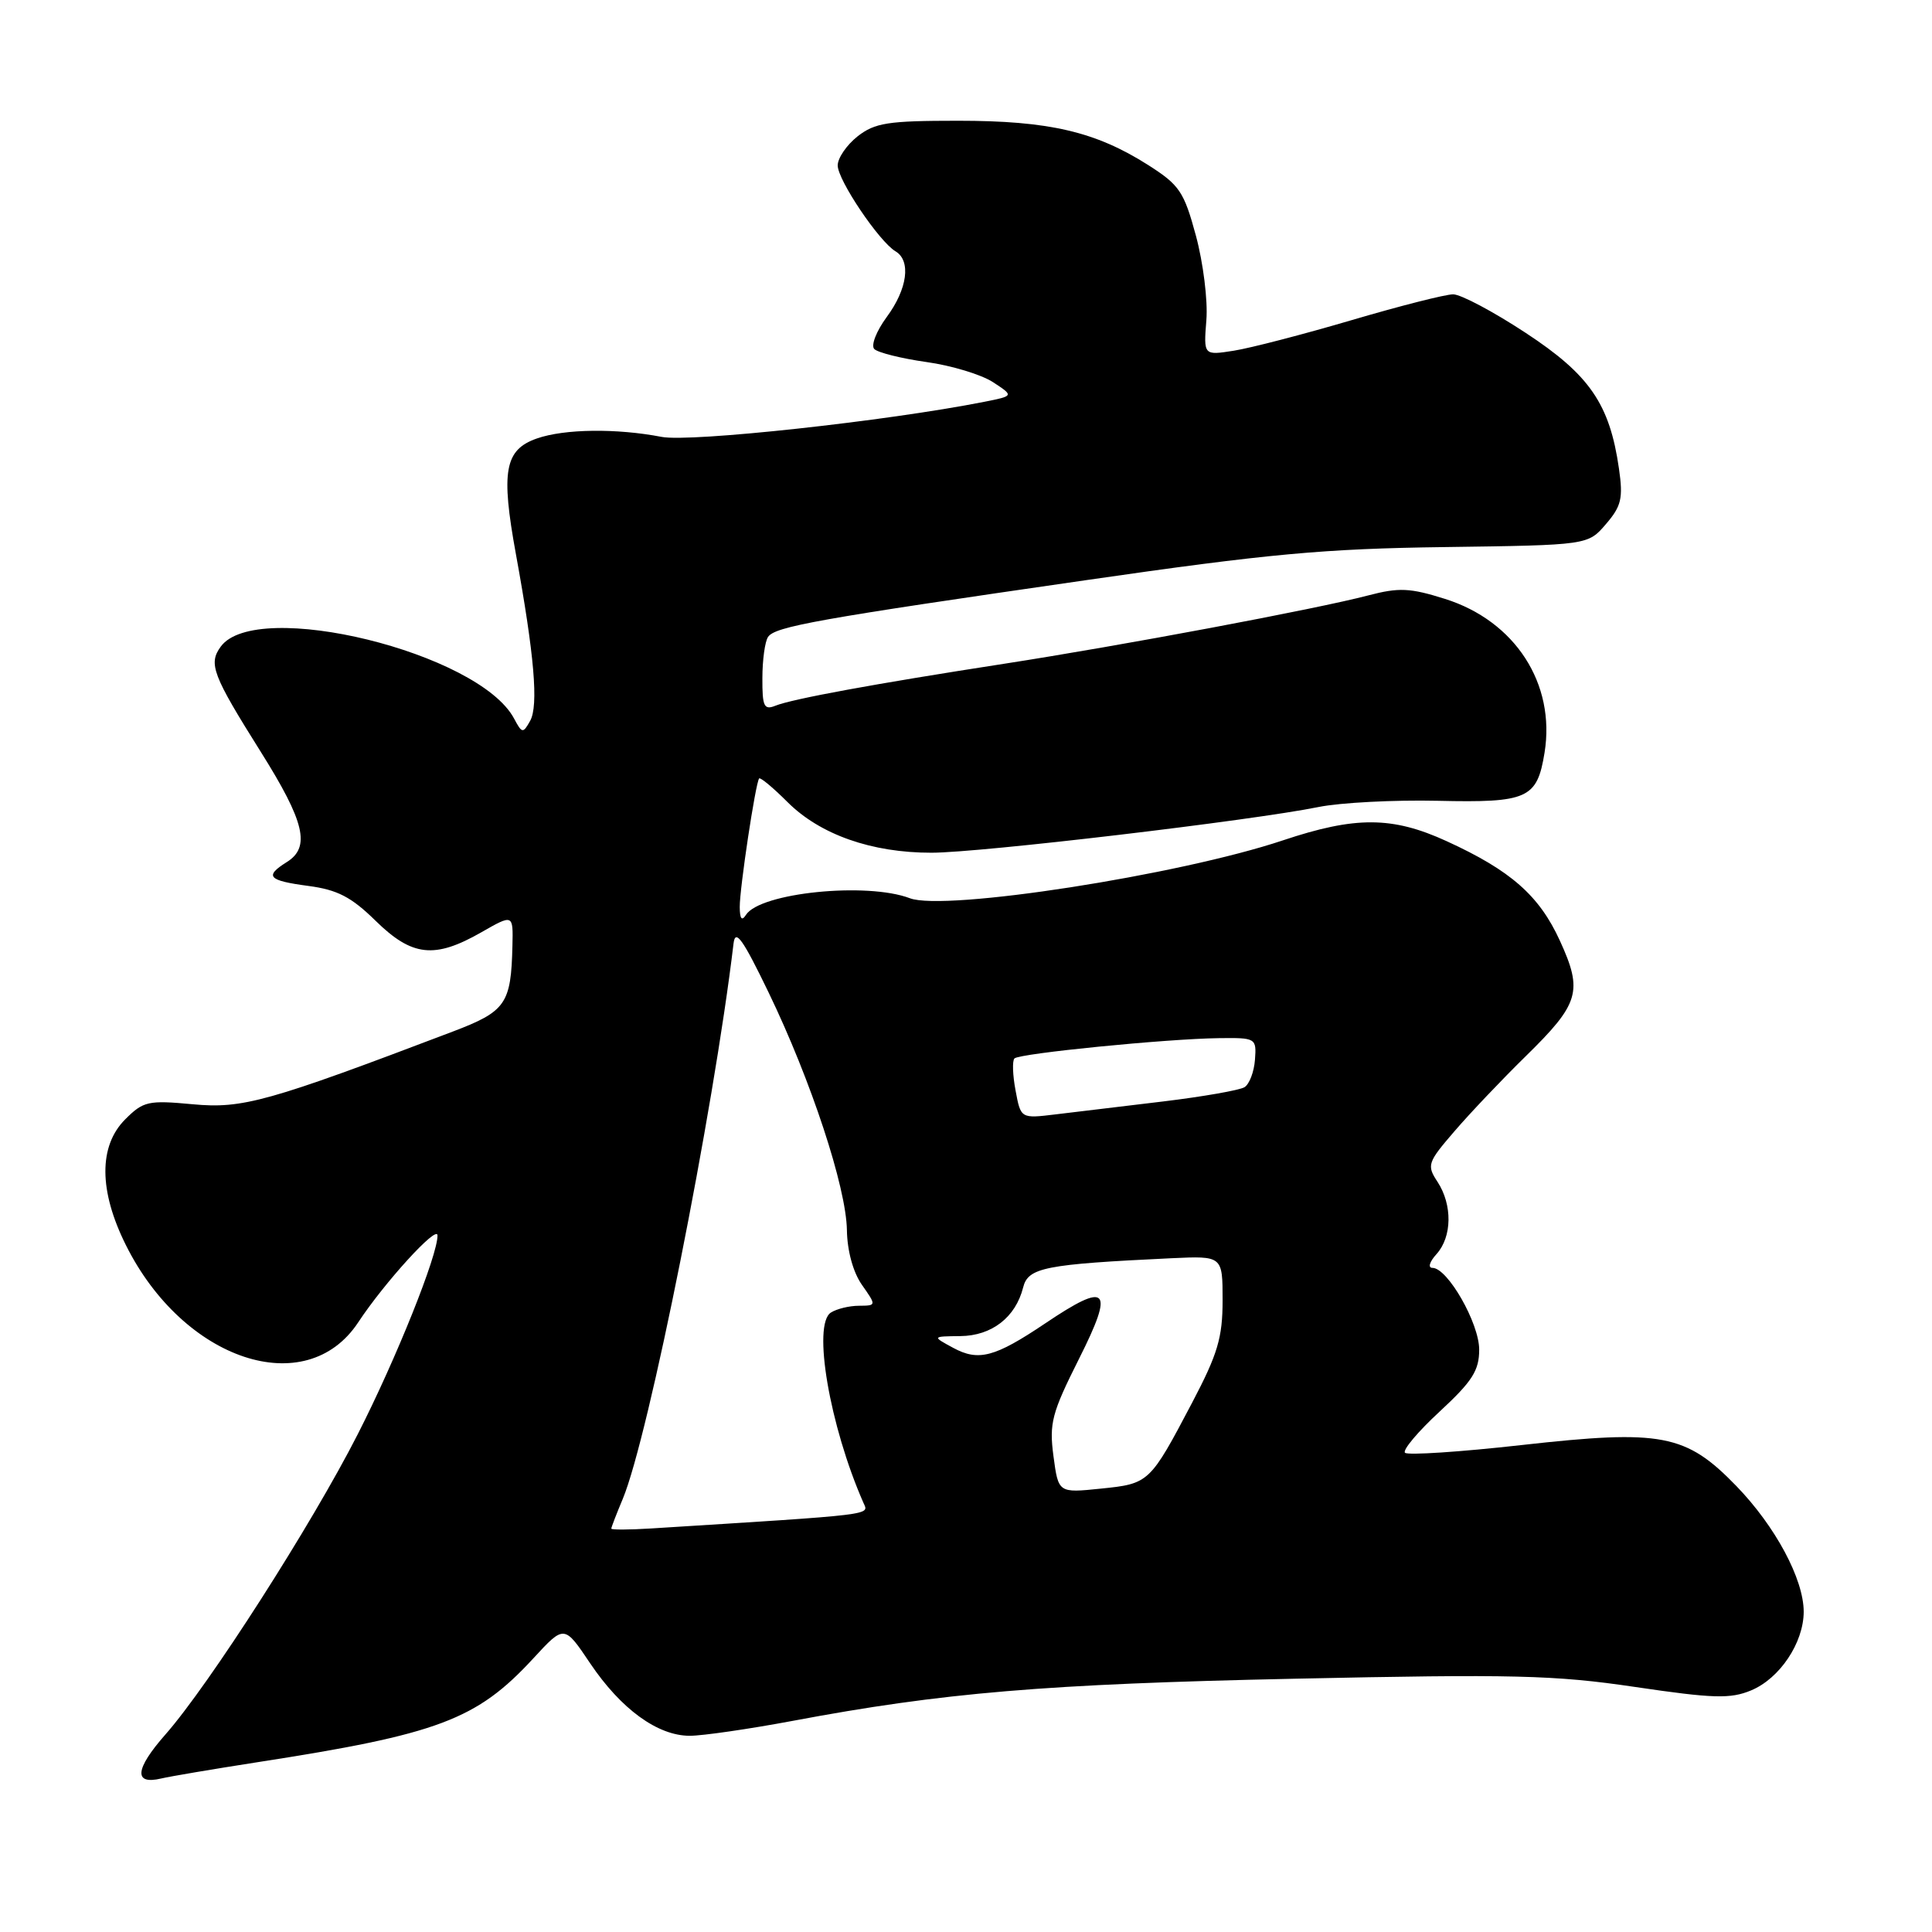 <?xml version="1.0" encoding="UTF-8" standalone="no"?>
<!DOCTYPE svg PUBLIC "-//W3C//DTD SVG 1.1//EN" "http://www.w3.org/Graphics/SVG/1.1/DTD/svg11.dtd" >
<svg xmlns="http://www.w3.org/2000/svg" xmlns:xlink="http://www.w3.org/1999/xlink" version="1.1" viewBox="0 0 256 256">
 <g >
 <path fill="currentColor"
d=" M 34.00 233.52 C 58.11 229.79 63.16 227.89 70.69 219.72 C 74.77 215.29 74.77 215.29 78.20 220.40 C 82.29 226.47 87.14 230.00 91.40 230.00 C 93.10 230.00 99.22 229.11 105.00 228.03 C 124.94 224.28 138.53 223.14 171.50 222.44 C 200.48 221.82 205.98 221.95 216.65 223.53 C 227.01 225.06 229.28 225.13 232.02 223.99 C 235.82 222.42 238.99 217.68 239.00 213.57 C 239.00 209.25 235.26 202.26 230.07 196.90 C 223.39 190.01 220.19 189.40 201.68 191.47 C 193.50 192.39 186.52 192.85 186.17 192.50 C 185.82 192.15 187.89 189.69 190.77 187.03 C 195.08 183.04 196.00 181.61 196.00 178.83 C 196.00 175.32 191.81 168.00 189.81 168.00 C 189.18 168.00 189.41 167.20 190.35 166.17 C 192.41 163.88 192.47 159.65 190.48 156.60 C 189.03 154.40 189.15 154.04 192.73 149.89 C 194.80 147.48 199.03 143.03 202.12 140.00 C 209.30 132.97 209.77 131.37 206.69 124.64 C 203.95 118.66 200.19 115.35 191.69 111.46 C 184.49 108.16 179.60 108.14 170.00 111.35 C 156.21 115.96 125.17 120.78 120.56 119.02 C 114.84 116.85 100.71 118.29 98.84 121.23 C 98.29 122.09 98.03 121.75 98.02 120.19 C 98.00 117.74 100.11 103.74 100.59 103.15 C 100.74 102.96 102.43 104.36 104.34 106.27 C 108.66 110.59 115.50 113.00 123.43 112.99 C 129.85 112.99 165.88 108.73 174.73 106.93 C 177.61 106.35 184.71 105.98 190.52 106.11 C 202.43 106.38 203.67 105.83 204.66 99.74 C 206.14 90.60 200.77 82.29 191.48 79.36 C 186.82 77.89 185.37 77.83 181.28 78.90 C 174.38 80.71 148.69 85.53 133.00 87.96 C 115.92 90.60 104.99 92.61 102.75 93.51 C 101.24 94.12 101.00 93.61 101.02 89.86 C 101.02 87.46 101.36 85.00 101.77 84.40 C 102.68 83.02 108.33 82.01 144.00 76.86 C 168.08 73.38 175.44 72.70 191.45 72.49 C 210.41 72.23 210.41 72.23 212.79 69.45 C 214.84 67.07 215.09 66.03 214.52 62.09 C 213.29 53.53 210.64 49.67 202.15 44.10 C 197.88 41.29 193.56 39.00 192.55 39.00 C 191.53 39.00 185.48 40.54 179.10 42.42 C 172.72 44.30 165.70 46.12 163.49 46.47 C 159.48 47.10 159.48 47.10 159.85 42.41 C 160.06 39.84 159.43 34.81 158.47 31.25 C 156.88 25.37 156.29 24.51 152.11 21.85 C 145.14 17.43 138.99 16.00 126.95 16.00 C 117.66 16.00 115.93 16.27 113.63 18.07 C 112.19 19.21 111.00 20.94 111.00 21.92 C 111.00 23.86 116.49 32.01 118.66 33.30 C 120.74 34.54 120.25 38.28 117.50 42.00 C 116.11 43.89 115.38 45.78 115.85 46.25 C 116.32 46.72 119.43 47.50 122.75 47.97 C 126.08 48.43 130.05 49.64 131.58 50.64 C 134.36 52.46 134.36 52.46 130.38 53.25 C 117.48 55.80 91.47 58.63 87.67 57.89 C 81.70 56.74 74.80 56.82 71.14 58.10 C 66.87 59.59 66.35 62.43 68.36 73.42 C 70.80 86.78 71.38 93.51 70.24 95.53 C 69.30 97.21 69.17 97.19 68.11 95.20 C 63.43 86.46 33.95 79.24 29.25 85.68 C 27.59 87.95 28.15 89.43 34.57 99.65 C 40.39 108.92 41.17 112.25 38.00 114.23 C 35.00 116.11 35.52 116.68 40.86 117.39 C 44.71 117.90 46.55 118.85 49.78 122.02 C 54.61 126.75 57.58 127.07 63.75 123.55 C 68.00 121.12 68.00 121.12 67.90 125.31 C 67.72 133.03 67.04 134.01 59.99 136.69 C 35.50 146.00 32.15 146.94 25.54 146.32 C 19.64 145.77 19.00 145.91 16.59 148.32 C 13.06 151.85 13.09 157.79 16.68 164.98 C 24.31 180.30 40.56 185.70 47.47 175.21 C 50.93 169.96 57.93 162.27 57.97 163.69 C 58.03 166.24 52.52 180.00 47.41 190.03 C 41.32 202.00 27.70 223.27 21.91 229.84 C 17.88 234.42 17.68 236.53 21.36 235.66 C 22.54 235.38 28.22 234.42 34.00 233.52 Z  M 81.00 202.55 C 81.00 202.38 81.68 200.61 82.52 198.61 C 85.95 190.39 94.54 147.35 97.20 125.00 C 97.44 123.04 98.43 124.44 101.84 131.50 C 107.47 143.16 112.13 157.31 112.22 163.00 C 112.26 165.73 113.04 168.58 114.21 170.25 C 116.14 173.00 116.14 173.00 113.82 173.02 C 112.54 173.02 110.87 173.43 110.10 173.92 C 107.63 175.48 109.92 188.91 114.40 199.11 C 115.14 200.79 116.40 200.64 86.25 202.53 C 83.36 202.71 81.00 202.72 81.00 202.55 Z  M 139.59 192.95 C 139.01 188.58 139.36 187.25 142.98 180.04 C 147.70 170.65 146.83 169.74 138.49 175.36 C 131.81 179.85 129.66 180.42 126.29 178.59 C 123.50 177.08 123.50 177.08 127.25 177.04 C 131.42 177.00 134.57 174.55 135.57 170.60 C 136.23 167.95 138.42 167.52 155.25 166.72 C 162.00 166.41 162.00 166.41 162.00 172.30 C 162.00 177.25 161.35 179.42 157.97 185.85 C 152.36 196.51 152.27 196.60 145.87 197.25 C 140.24 197.83 140.24 197.83 139.59 192.95 Z  M 134.57 144.51 C 134.18 142.47 134.12 140.55 134.42 140.25 C 135.08 139.58 154.56 137.65 161.50 137.56 C 166.42 137.50 166.50 137.55 166.29 140.42 C 166.17 142.02 165.55 143.66 164.90 144.06 C 164.25 144.46 159.40 145.31 154.11 145.95 C 148.83 146.58 142.42 147.35 139.88 147.66 C 135.26 148.22 135.26 148.22 134.57 144.51 Z "/>
</g>
</svg>